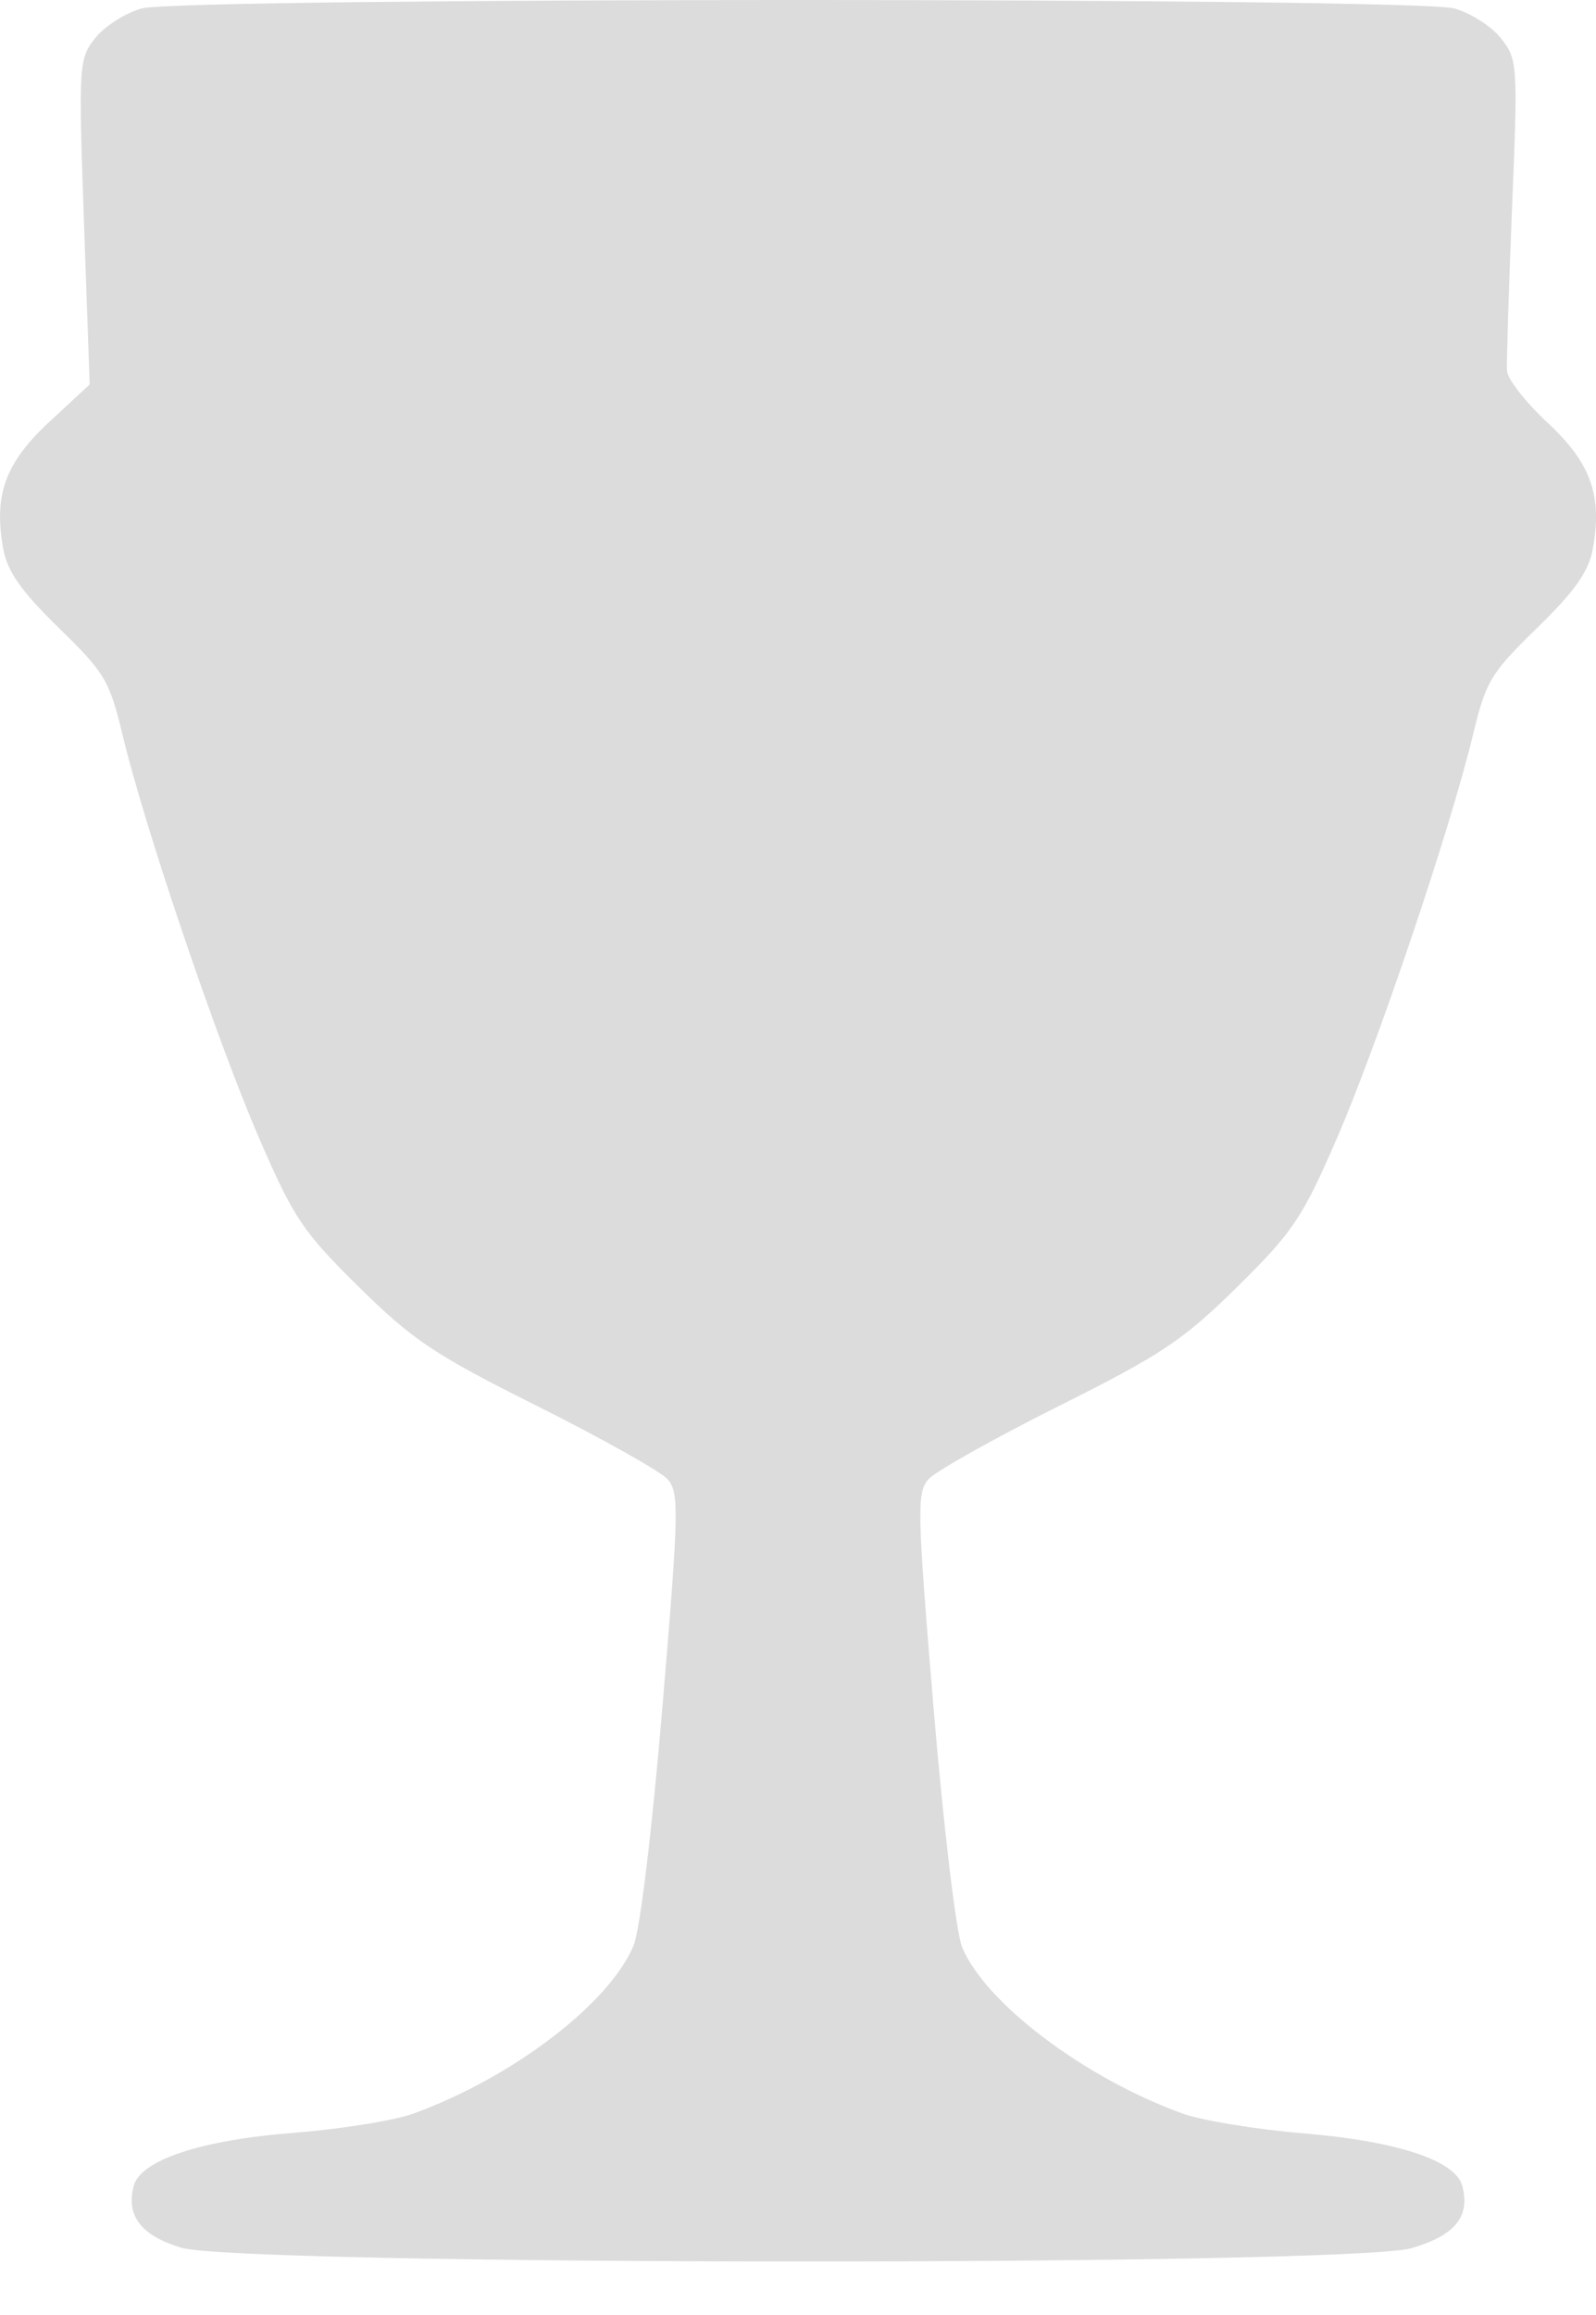 <svg width="20" height="29" viewBox="0 0 20 29" fill="none" xmlns="http://www.w3.org/2000/svg">
<g clip-path="url(#clip0)">
<path d="M2.266 28.156C1.766 28.003 1.578 27.756 1.675 27.384C1.76 27.06 2.514 26.809 3.678 26.718C4.266 26.672 4.942 26.564 5.18 26.477C6.422 26.026 7.636 25.1 7.94 24.371C8.02 24.179 8.173 22.911 8.302 21.373C8.508 18.915 8.513 18.693 8.363 18.528C8.274 18.43 7.541 18.019 6.735 17.615C5.444 16.97 5.175 16.79 4.496 16.121C3.796 15.431 3.68 15.259 3.248 14.26C2.72 13.041 1.813 10.366 1.538 9.214C1.372 8.524 1.316 8.429 0.735 7.864C0.267 7.407 0.094 7.162 0.042 6.881C-0.083 6.205 0.063 5.8 0.617 5.286L1.124 4.816L1.052 2.782C0.983 0.806 0.987 0.74 1.192 0.478C1.309 0.33 1.571 0.163 1.775 0.106C2.284 -0.035 17.717 -0.035 18.225 0.106C18.429 0.163 18.692 0.331 18.81 0.481C19.018 0.745 19.022 0.805 18.948 2.603C18.907 3.621 18.878 4.54 18.884 4.644C18.89 4.748 19.119 5.04 19.392 5.294C19.937 5.8 20.083 6.209 19.959 6.881C19.906 7.163 19.733 7.408 19.261 7.867C18.678 8.435 18.621 8.531 18.455 9.218C18.169 10.402 17.27 13.066 16.753 14.26C16.32 15.258 16.204 15.431 15.504 16.121C14.825 16.79 14.556 16.97 13.265 17.615C12.459 18.019 11.726 18.43 11.637 18.528C11.488 18.693 11.492 18.916 11.698 21.386C11.824 22.891 11.981 24.209 12.057 24.393C12.348 25.094 13.591 26.032 14.82 26.477C15.058 26.563 15.741 26.675 16.338 26.725C17.513 26.823 18.242 27.065 18.325 27.384C18.425 27.768 18.236 28.001 17.692 28.162C16.928 28.389 3.005 28.384 2.266 28.156V28.156Z" fill="#DCDCDC"/>
</g>
<defs>
<clipPath id="clip0">
<rect width="20" height="28.329" fill="white"/>
</clipPath>
</defs>
</svg>
